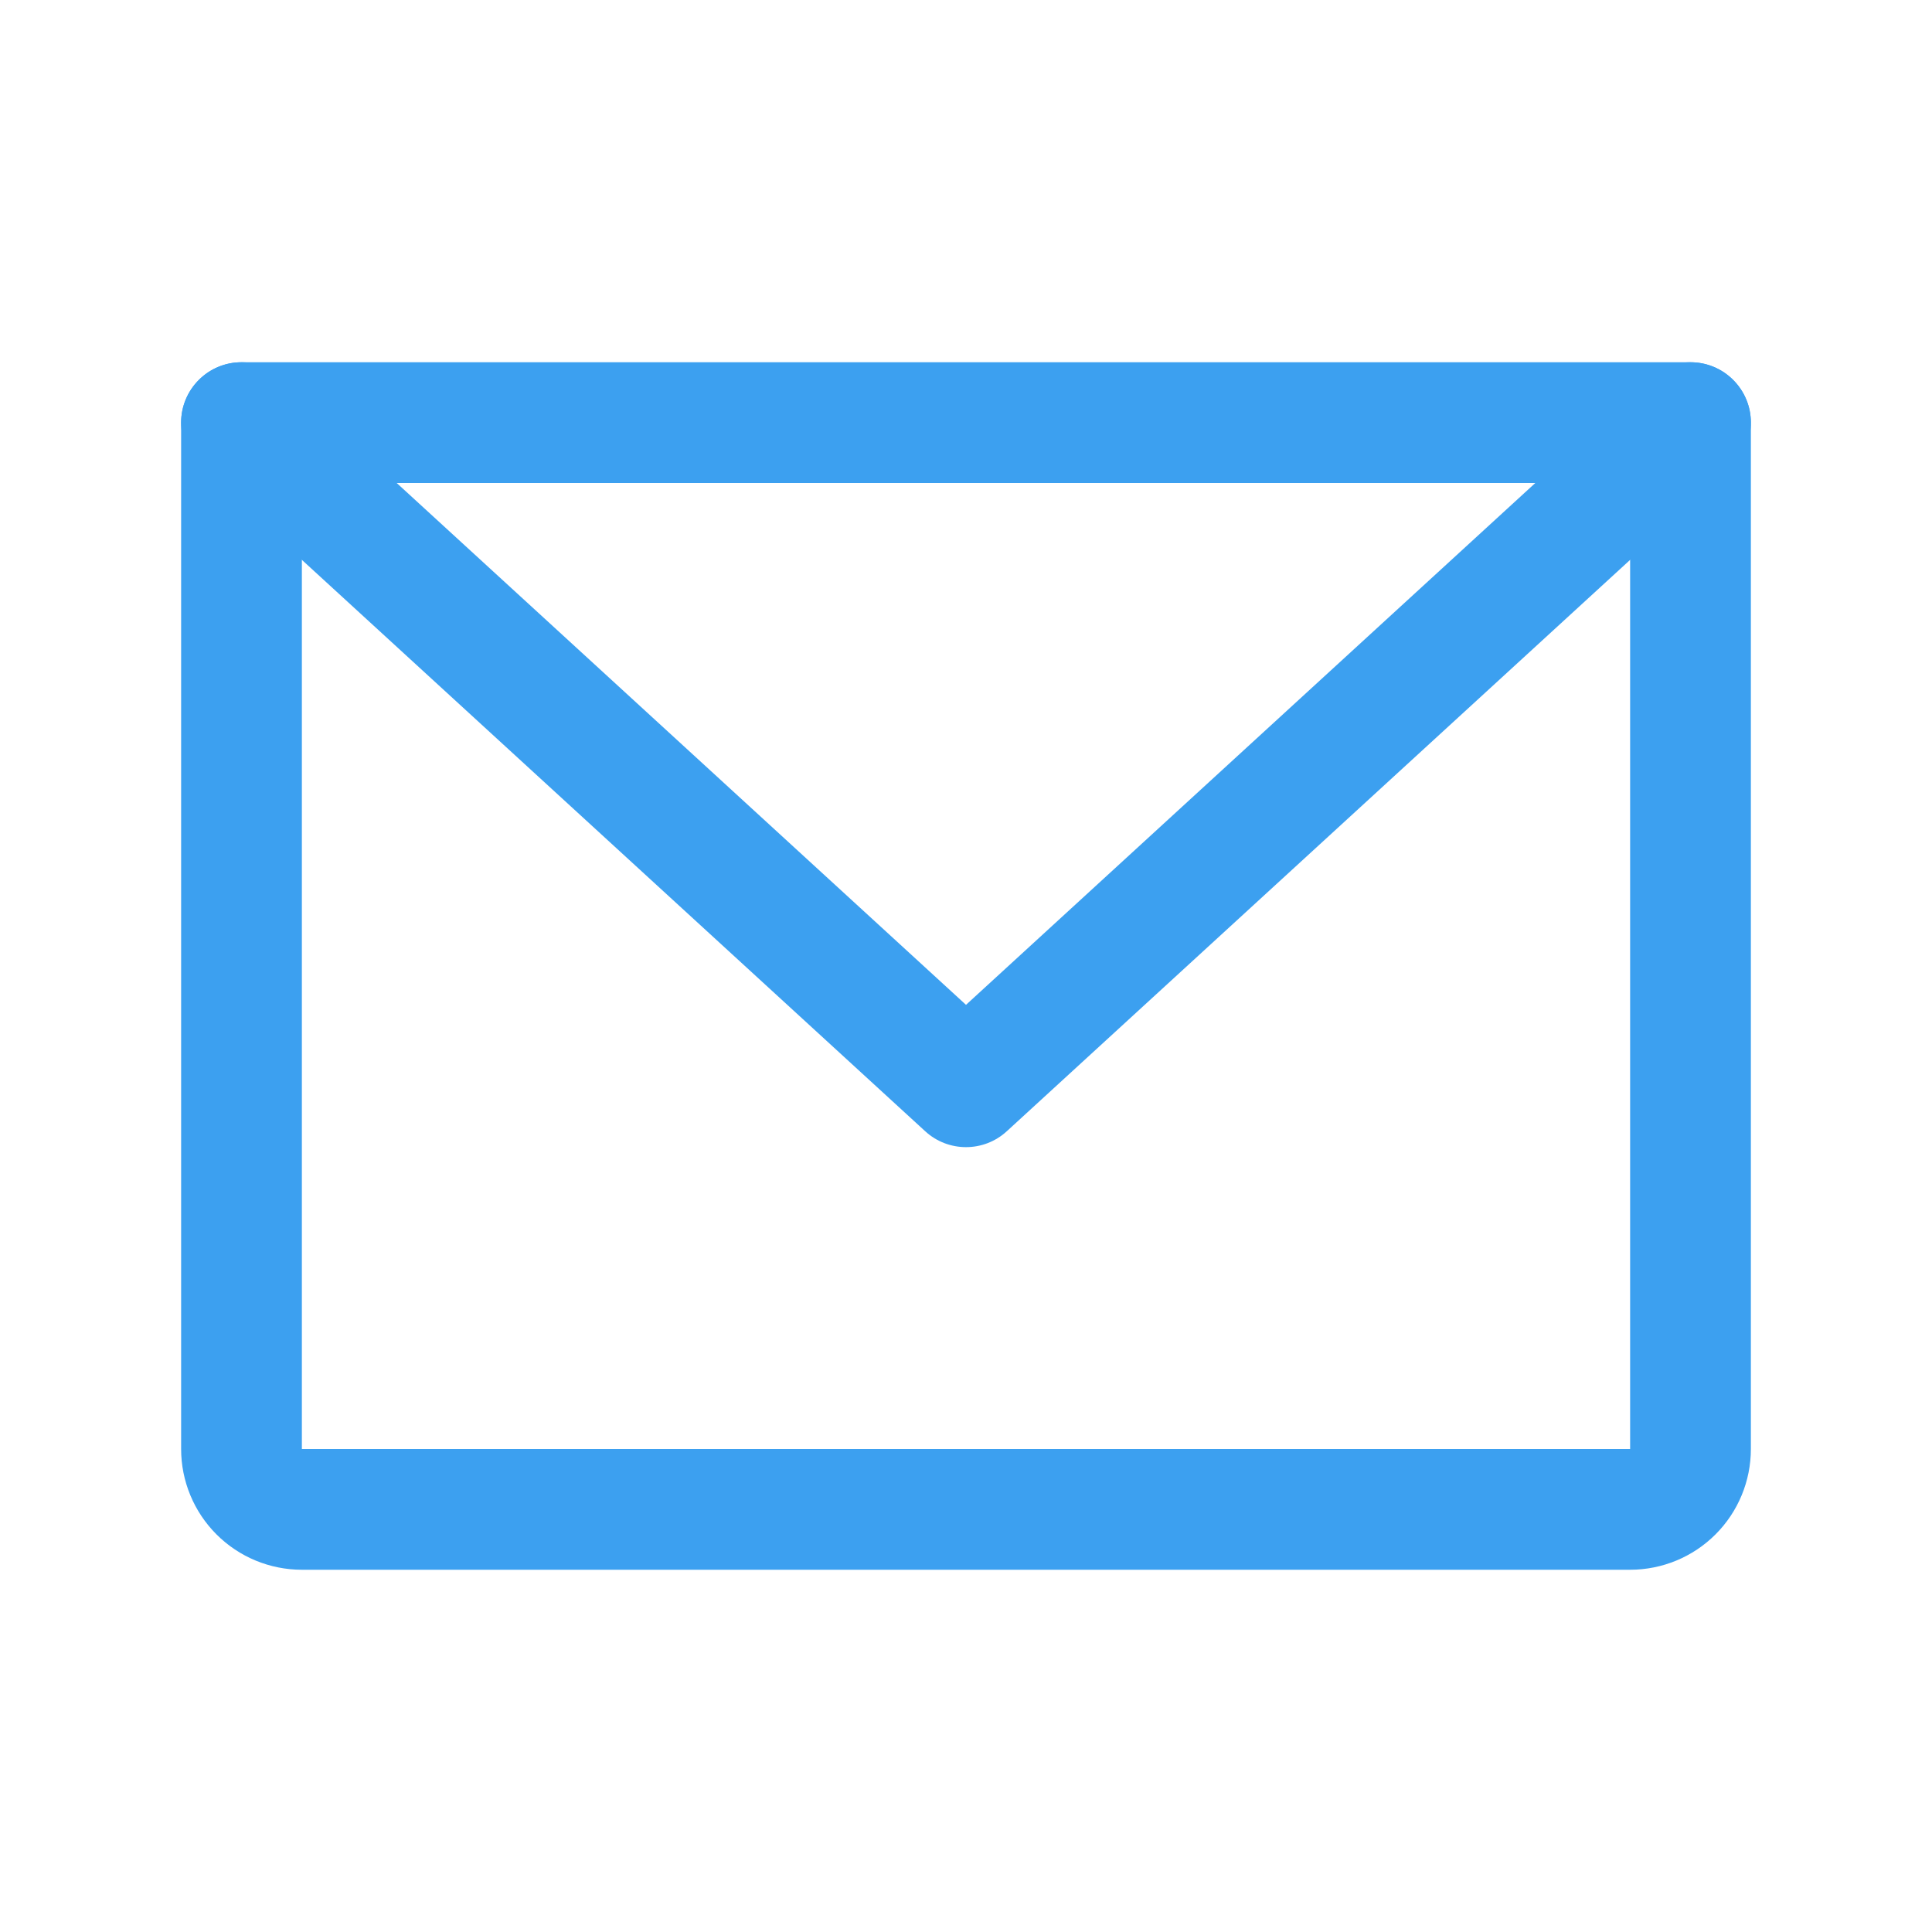 <svg width="40" height="40" viewBox="0 0 40 40" fill="none" xmlns="http://www.w3.org/2000/svg">
<path fill-rule="evenodd" clip-rule="evenodd" d="M3.75 8.75C3.75 8.06 4.31 7.5 5 7.5H35C35.69 7.5 36.25 8.06 36.25 8.75V30C36.25 30.663 35.987 31.299 35.518 31.768C35.049 32.237 34.413 32.5 33.75 32.5H6.25C5.587 32.5 4.951 32.237 4.482 31.768C4.013 31.299 3.75 30.663 3.75 30V8.75ZM6.25 10V30H33.75V10H6.25Z" fill="#3CA0F0"/>
<path fill-rule="evenodd" clip-rule="evenodd" d="M4.079 7.905C4.545 7.396 5.336 7.362 5.845 7.829L20 20.804L34.155 7.829C34.664 7.362 35.455 7.396 35.921 7.905C36.388 8.414 36.354 9.205 35.845 9.671L20.845 23.421C20.367 23.86 19.633 23.86 19.155 23.421L4.155 9.671C3.646 9.205 3.612 8.414 4.079 7.905Z" fill="#3CA0F0"/>
</svg>
